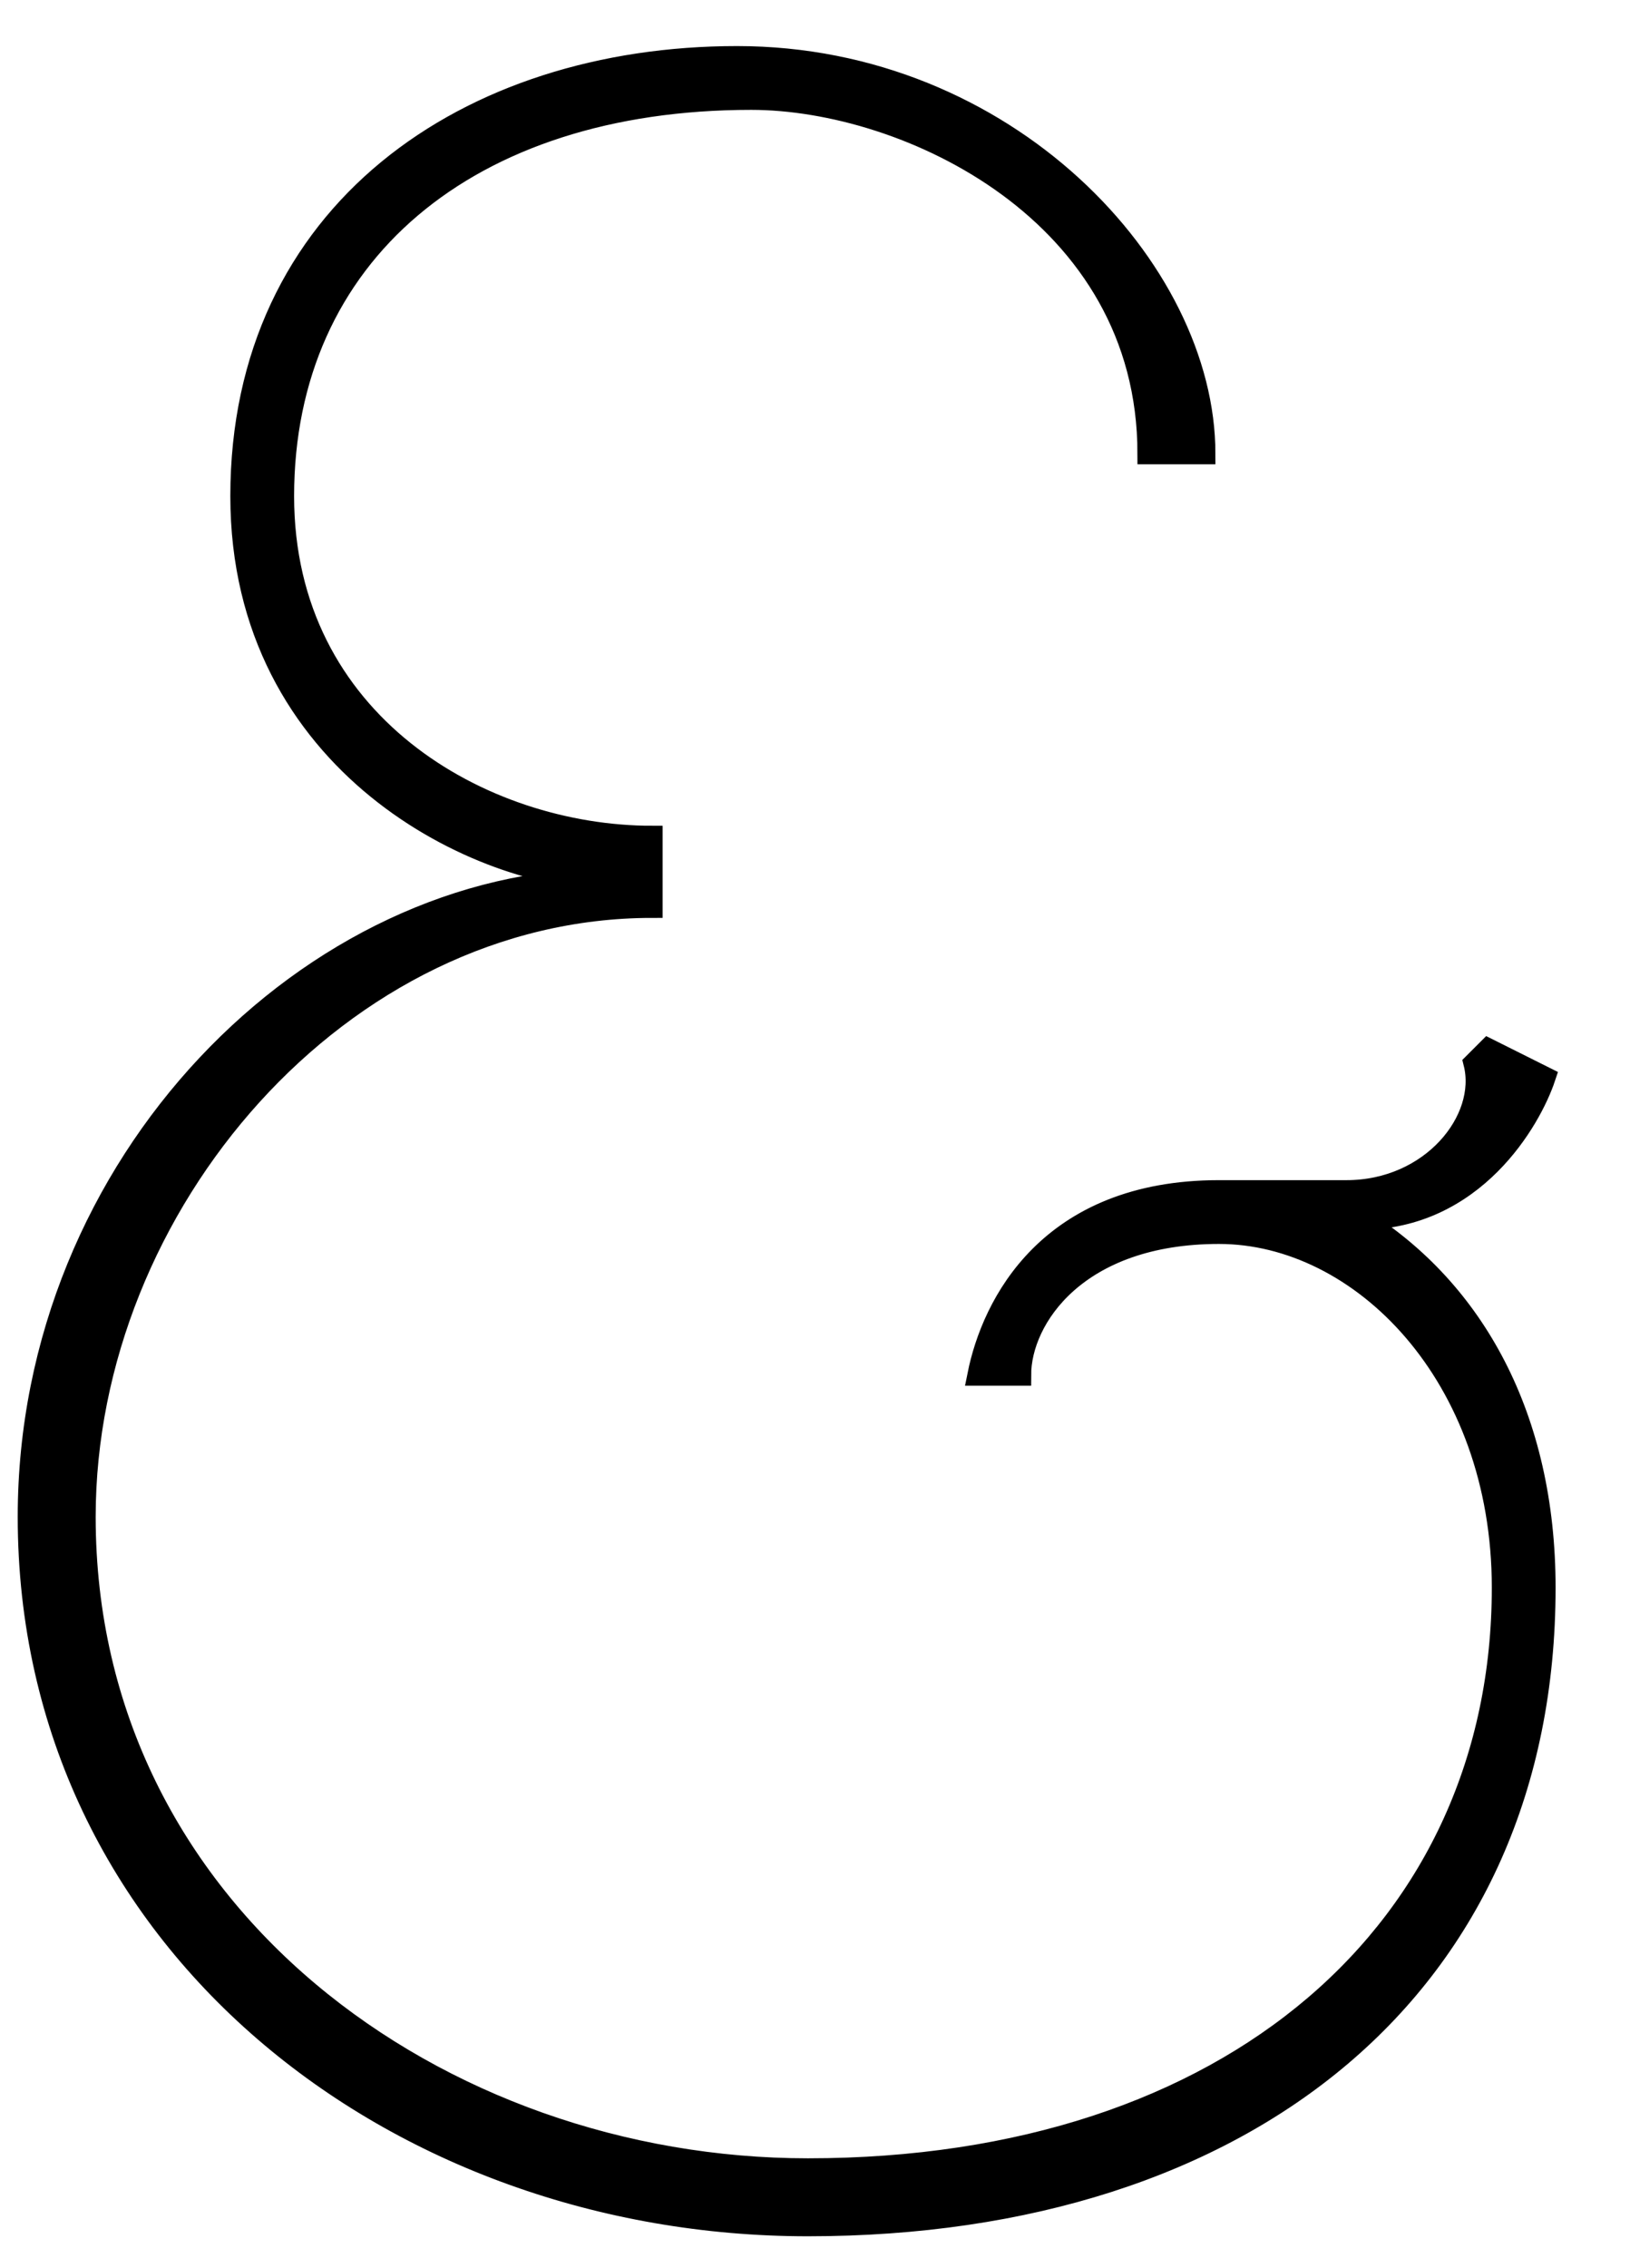 <svg xmlns="http://www.w3.org/2000/svg" version="1" viewBox="0 0 115 160">
  <path stroke-width="1.5" stroke="#000" d="M95 84c6 0 10-5 9-9l1-1 4 2c-1 3-5 10-13 10 8 5 13 14 13 26 0 28-21 45-52 45-29 0-55-20-55-50 0-25 20-45 41-45-9 0-26-8-26-27C17 15 33 4 52 4s33 15 33 28h-4C81 15 64 7 53 7 33 7 20 18 20 35c0 16 14 24 26 24v5C24 64 6 85 6 107c0 28 25 46 51 46 30 0 49-17 49-41 0-15-10-25-20-25s-14 6-14 10h-3c1-5 5-13 17-13h9z"/>
</svg>
